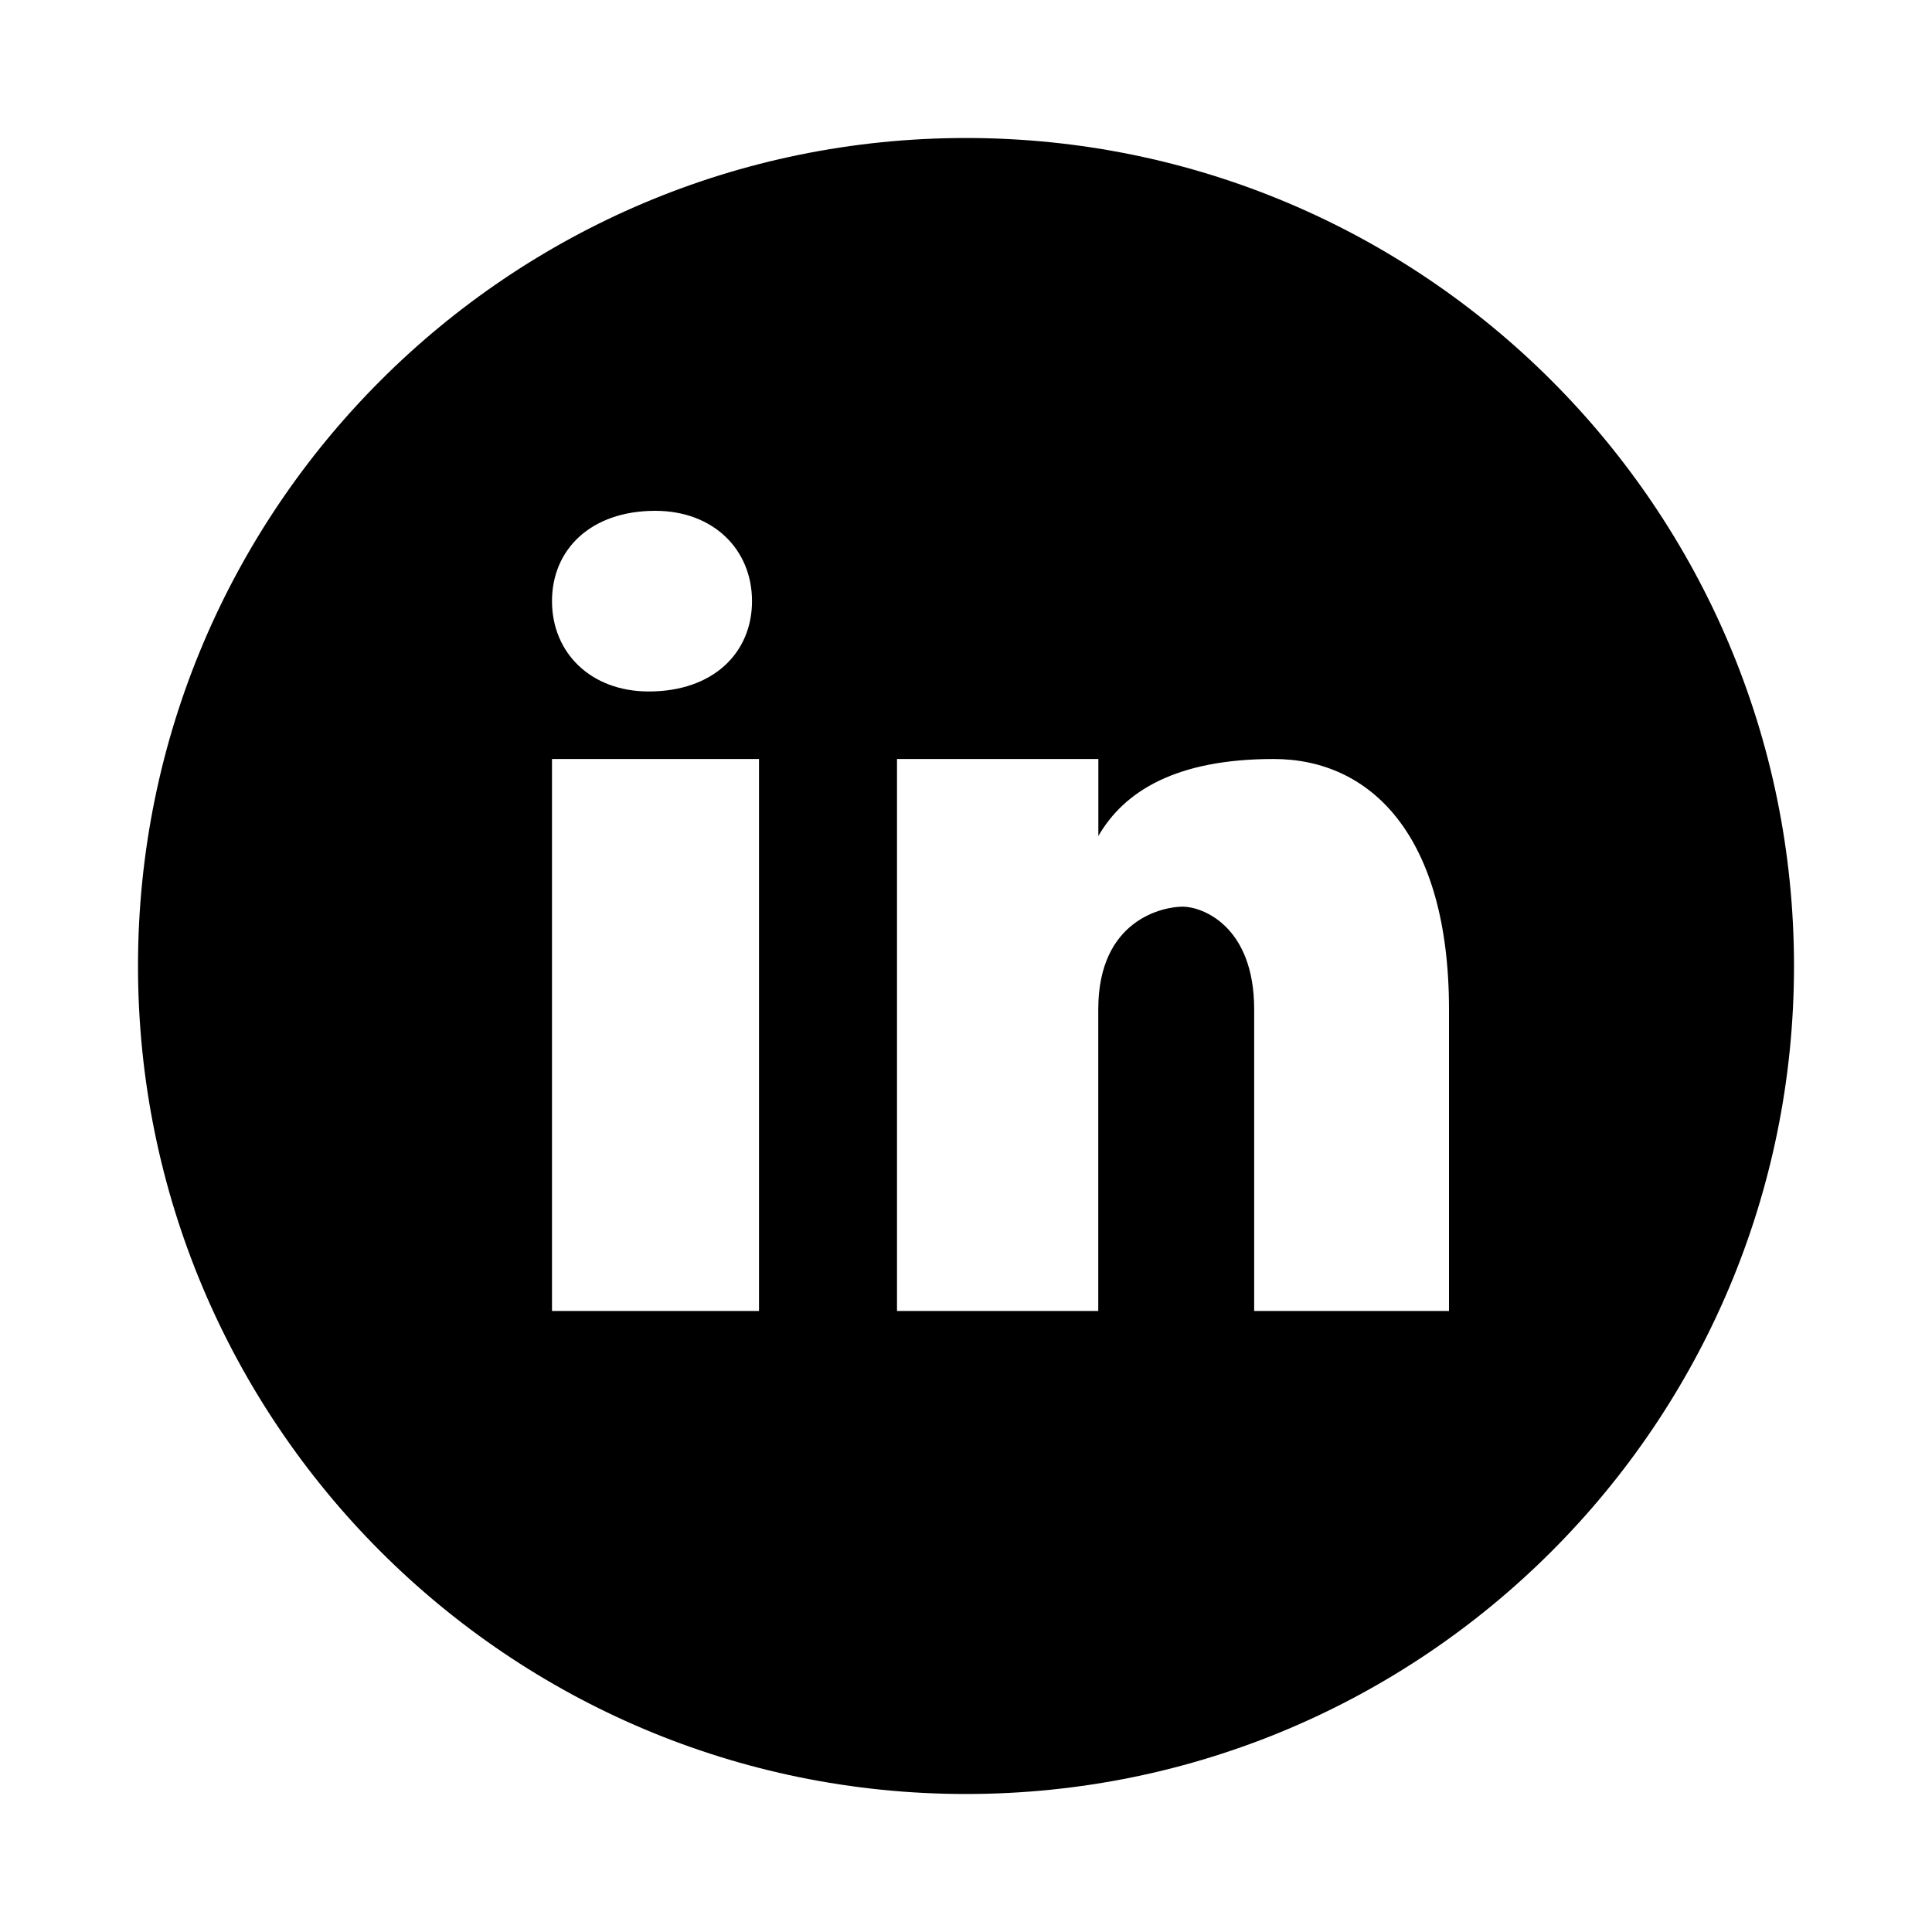 <?xml version="1.0" encoding="UTF-8"?>
<svg xmlns="http://www.w3.org/2000/svg" xmlns:xlink="http://www.w3.org/1999/xlink"  viewBox="100 100 175 175" version="1.2">
<defs>
<clipPath id="clip1">
  <path d="M 112.5 112.5 L 262.5 112.5 L 262.5 262.5 L 112.5 262.5 Z M 112.5 112.5 "/>
</clipPath>
</defs>
<g id="surface1">
<g clip-path="url(#clip1)" clip-rule="nonzero">
<path style=" stroke:none;fill-rule:nonzero;fill:rgb(0%,0%,0%);fill-opacity:1;" d="M 187.5 112.5 C 146.082 112.5 112.5 146.082 112.5 187.5 C 112.5 228.918 146.082 262.5 187.5 262.5 C 228.918 262.5 262.5 228.918 262.5 187.5 C 262.5 146.082 228.918 112.5 187.5 112.5 Z M 159.352 146.27 C 164.613 146.27 168.117 149.773 168.117 154.449 C 168.117 159.125 164.613 162.633 158.77 162.633 C 153.508 162.637 150 159.125 150 154.449 C 150 149.773 153.508 146.27 159.352 146.27 Z M 168.75 218.75 L 150 218.75 L 150 168.75 L 168.75 168.75 Z M 231.25 218.75 L 213.602 218.75 L 213.602 191.426 C 213.602 183.867 208.895 182.125 207.133 182.125 C 205.367 182.125 199.48 183.289 199.48 191.426 C 199.48 192.586 199.48 218.75 199.48 218.75 L 181.25 218.75 L 181.25 168.75 L 199.488 168.75 L 199.488 175.727 C 201.836 171.656 206.543 168.75 215.367 168.75 C 224.195 168.75 231.25 175.727 231.25 191.426 Z M 231.25 218.75 "/>
</g>
</g>
</svg>
